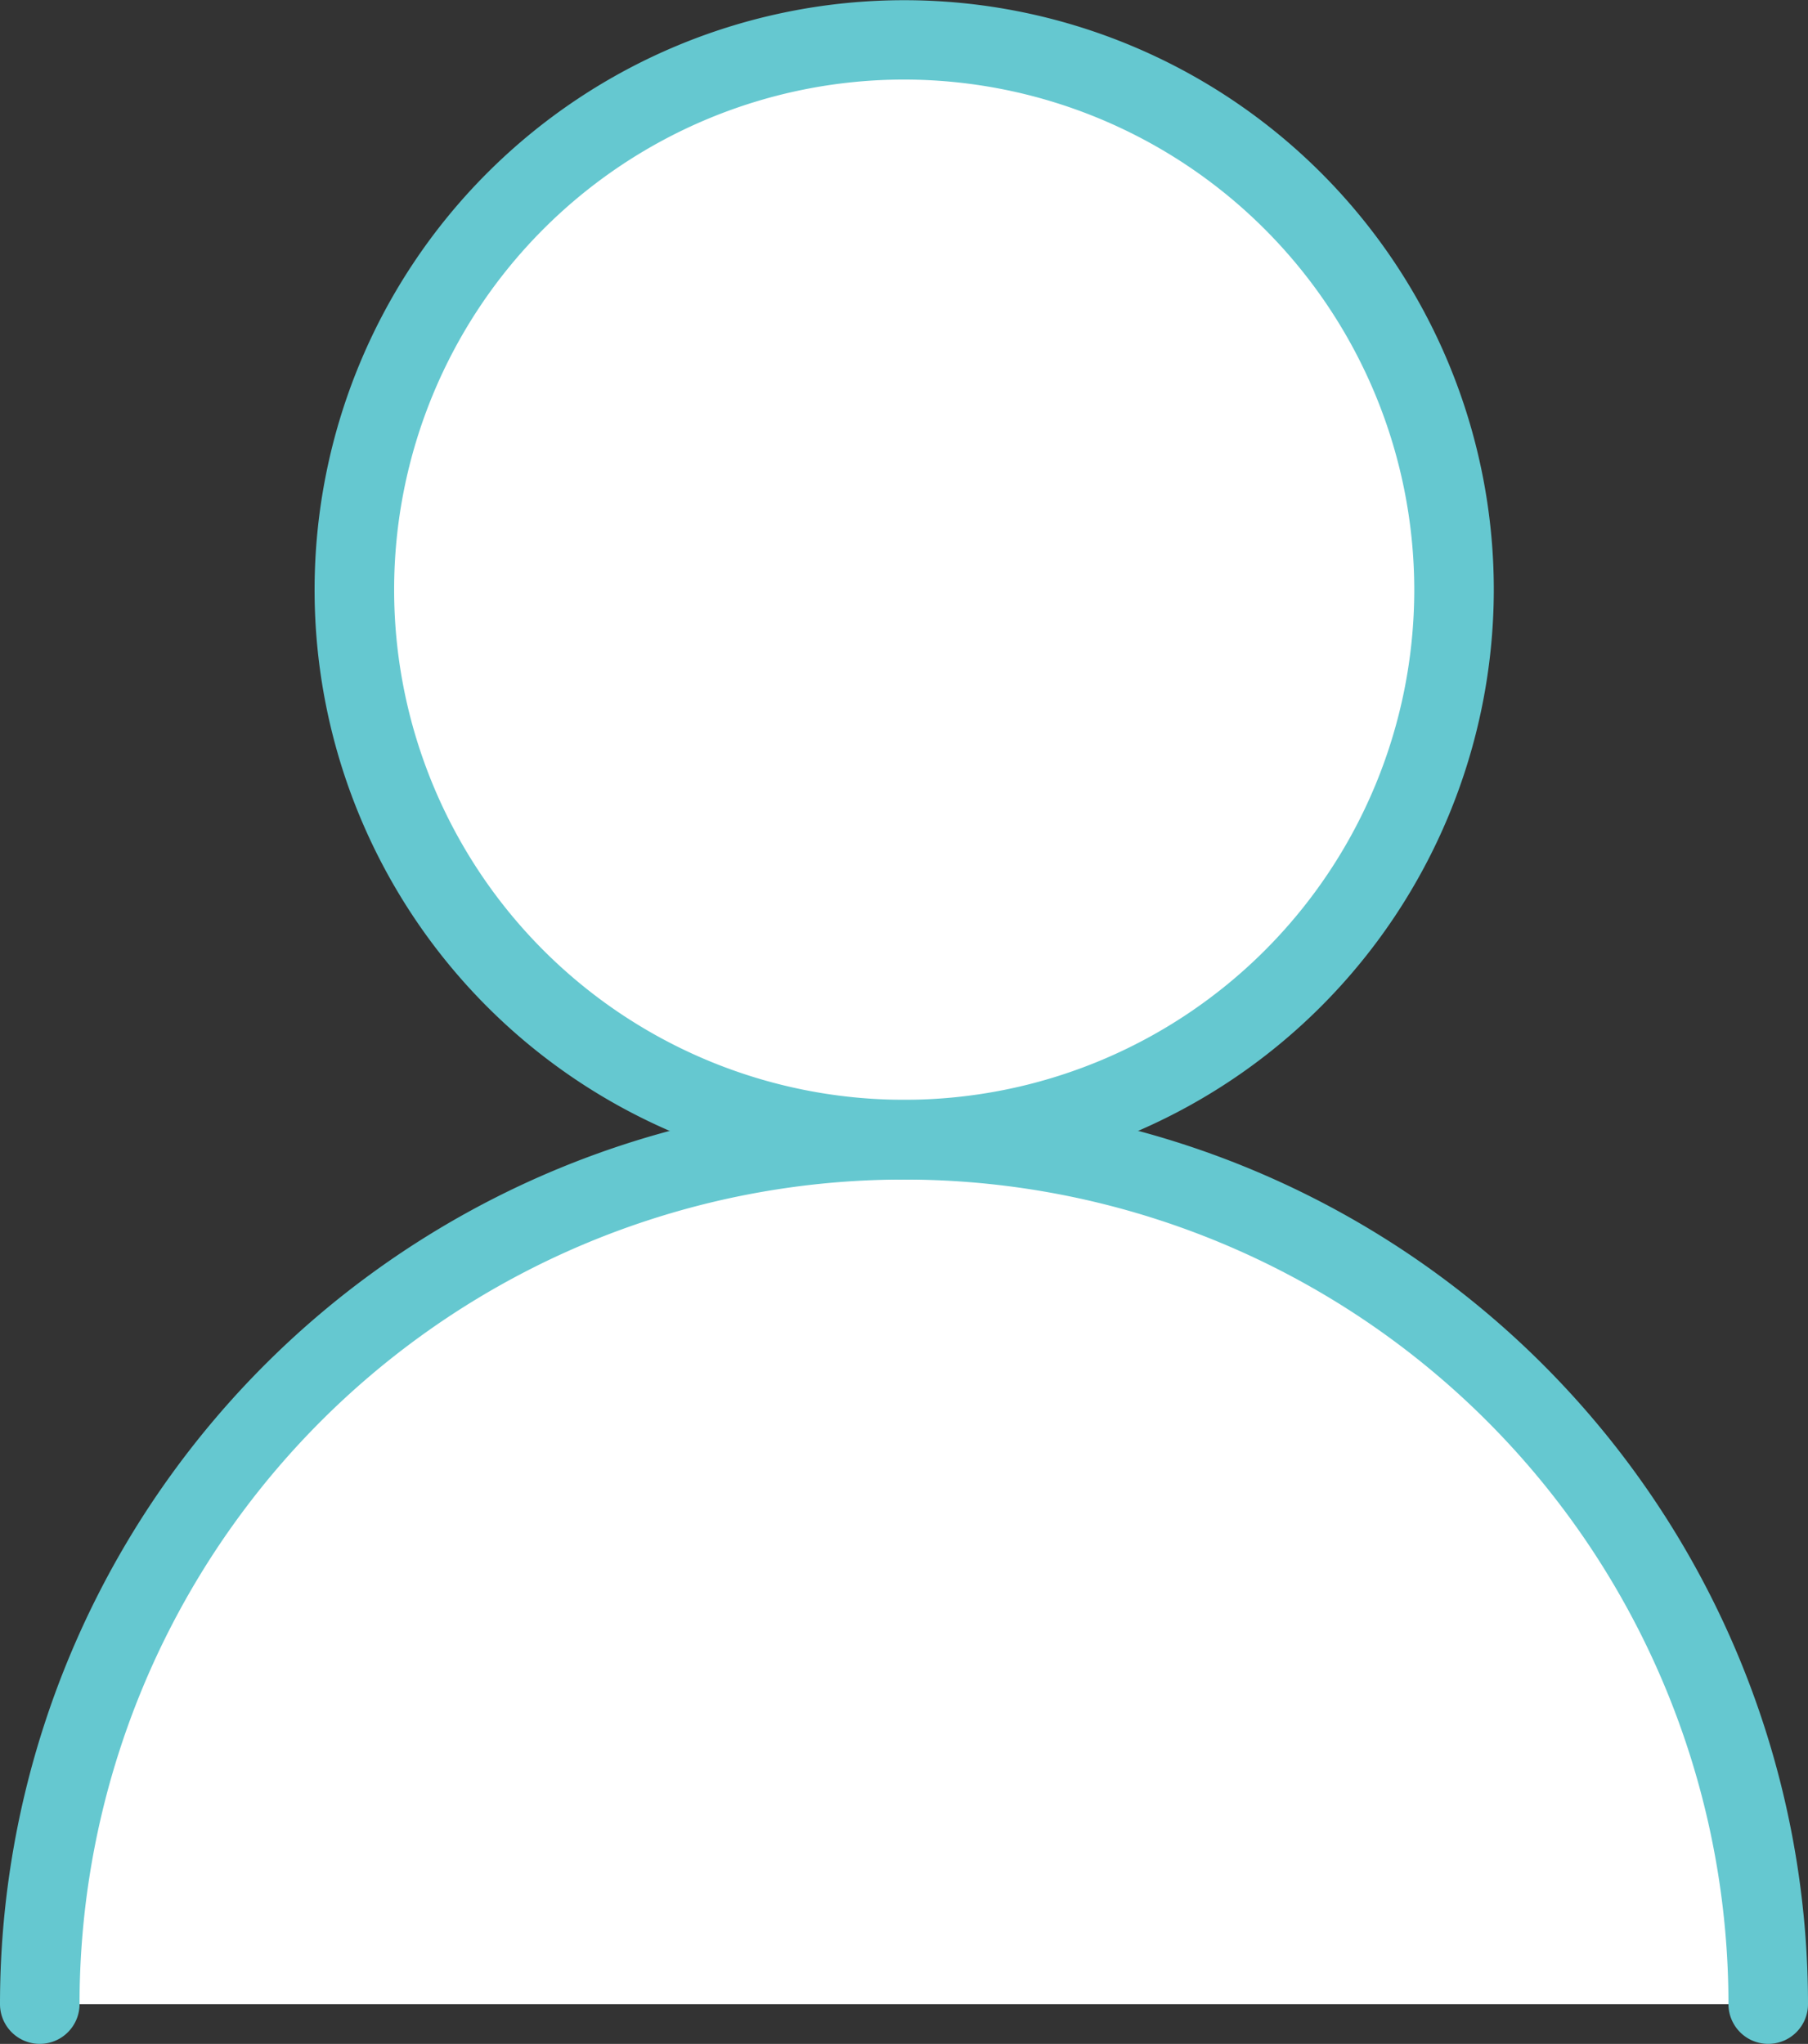 <svg xmlns="http://www.w3.org/2000/svg" viewBox="0 0 90.92 102.77"><rect x="0" y="0" width="90.92" height="102.77" fill="#333333" stroke="none"/><defs><style>.cls-1{fill:#fff;}.cls-2{fill:#65c8d0;}</style></defs><title>PersoBLANC</title><g id="Calque_2" data-name="Calque 2"><g id="Calque_1-2" data-name="Calque 1"><circle class="cls-1" cx="45.46" cy="29.65" r="27.65"/><path class="cls-1" d="M2,100.77a43.46,43.46,0,1,1,86.92,0"/><path class="cls-2" d="M88.92,102.77a2,2,0,0,1-2-2,41.46,41.46,0,1,0-82.92,0,2,2,0,0,1-4,0,45.46,45.46,0,1,1,90.92,0A2,2,0,0,1,88.92,102.77Z"/><path class="cls-2" d="M45.46,59.31A29.65,29.65,0,1,1,75.12,29.65,29.69,29.69,0,0,1,45.46,59.31ZM45.46,4A25.65,25.65,0,1,0,71.12,29.65,25.68,25.68,0,0,0,45.46,4Z"/></g></g></svg>